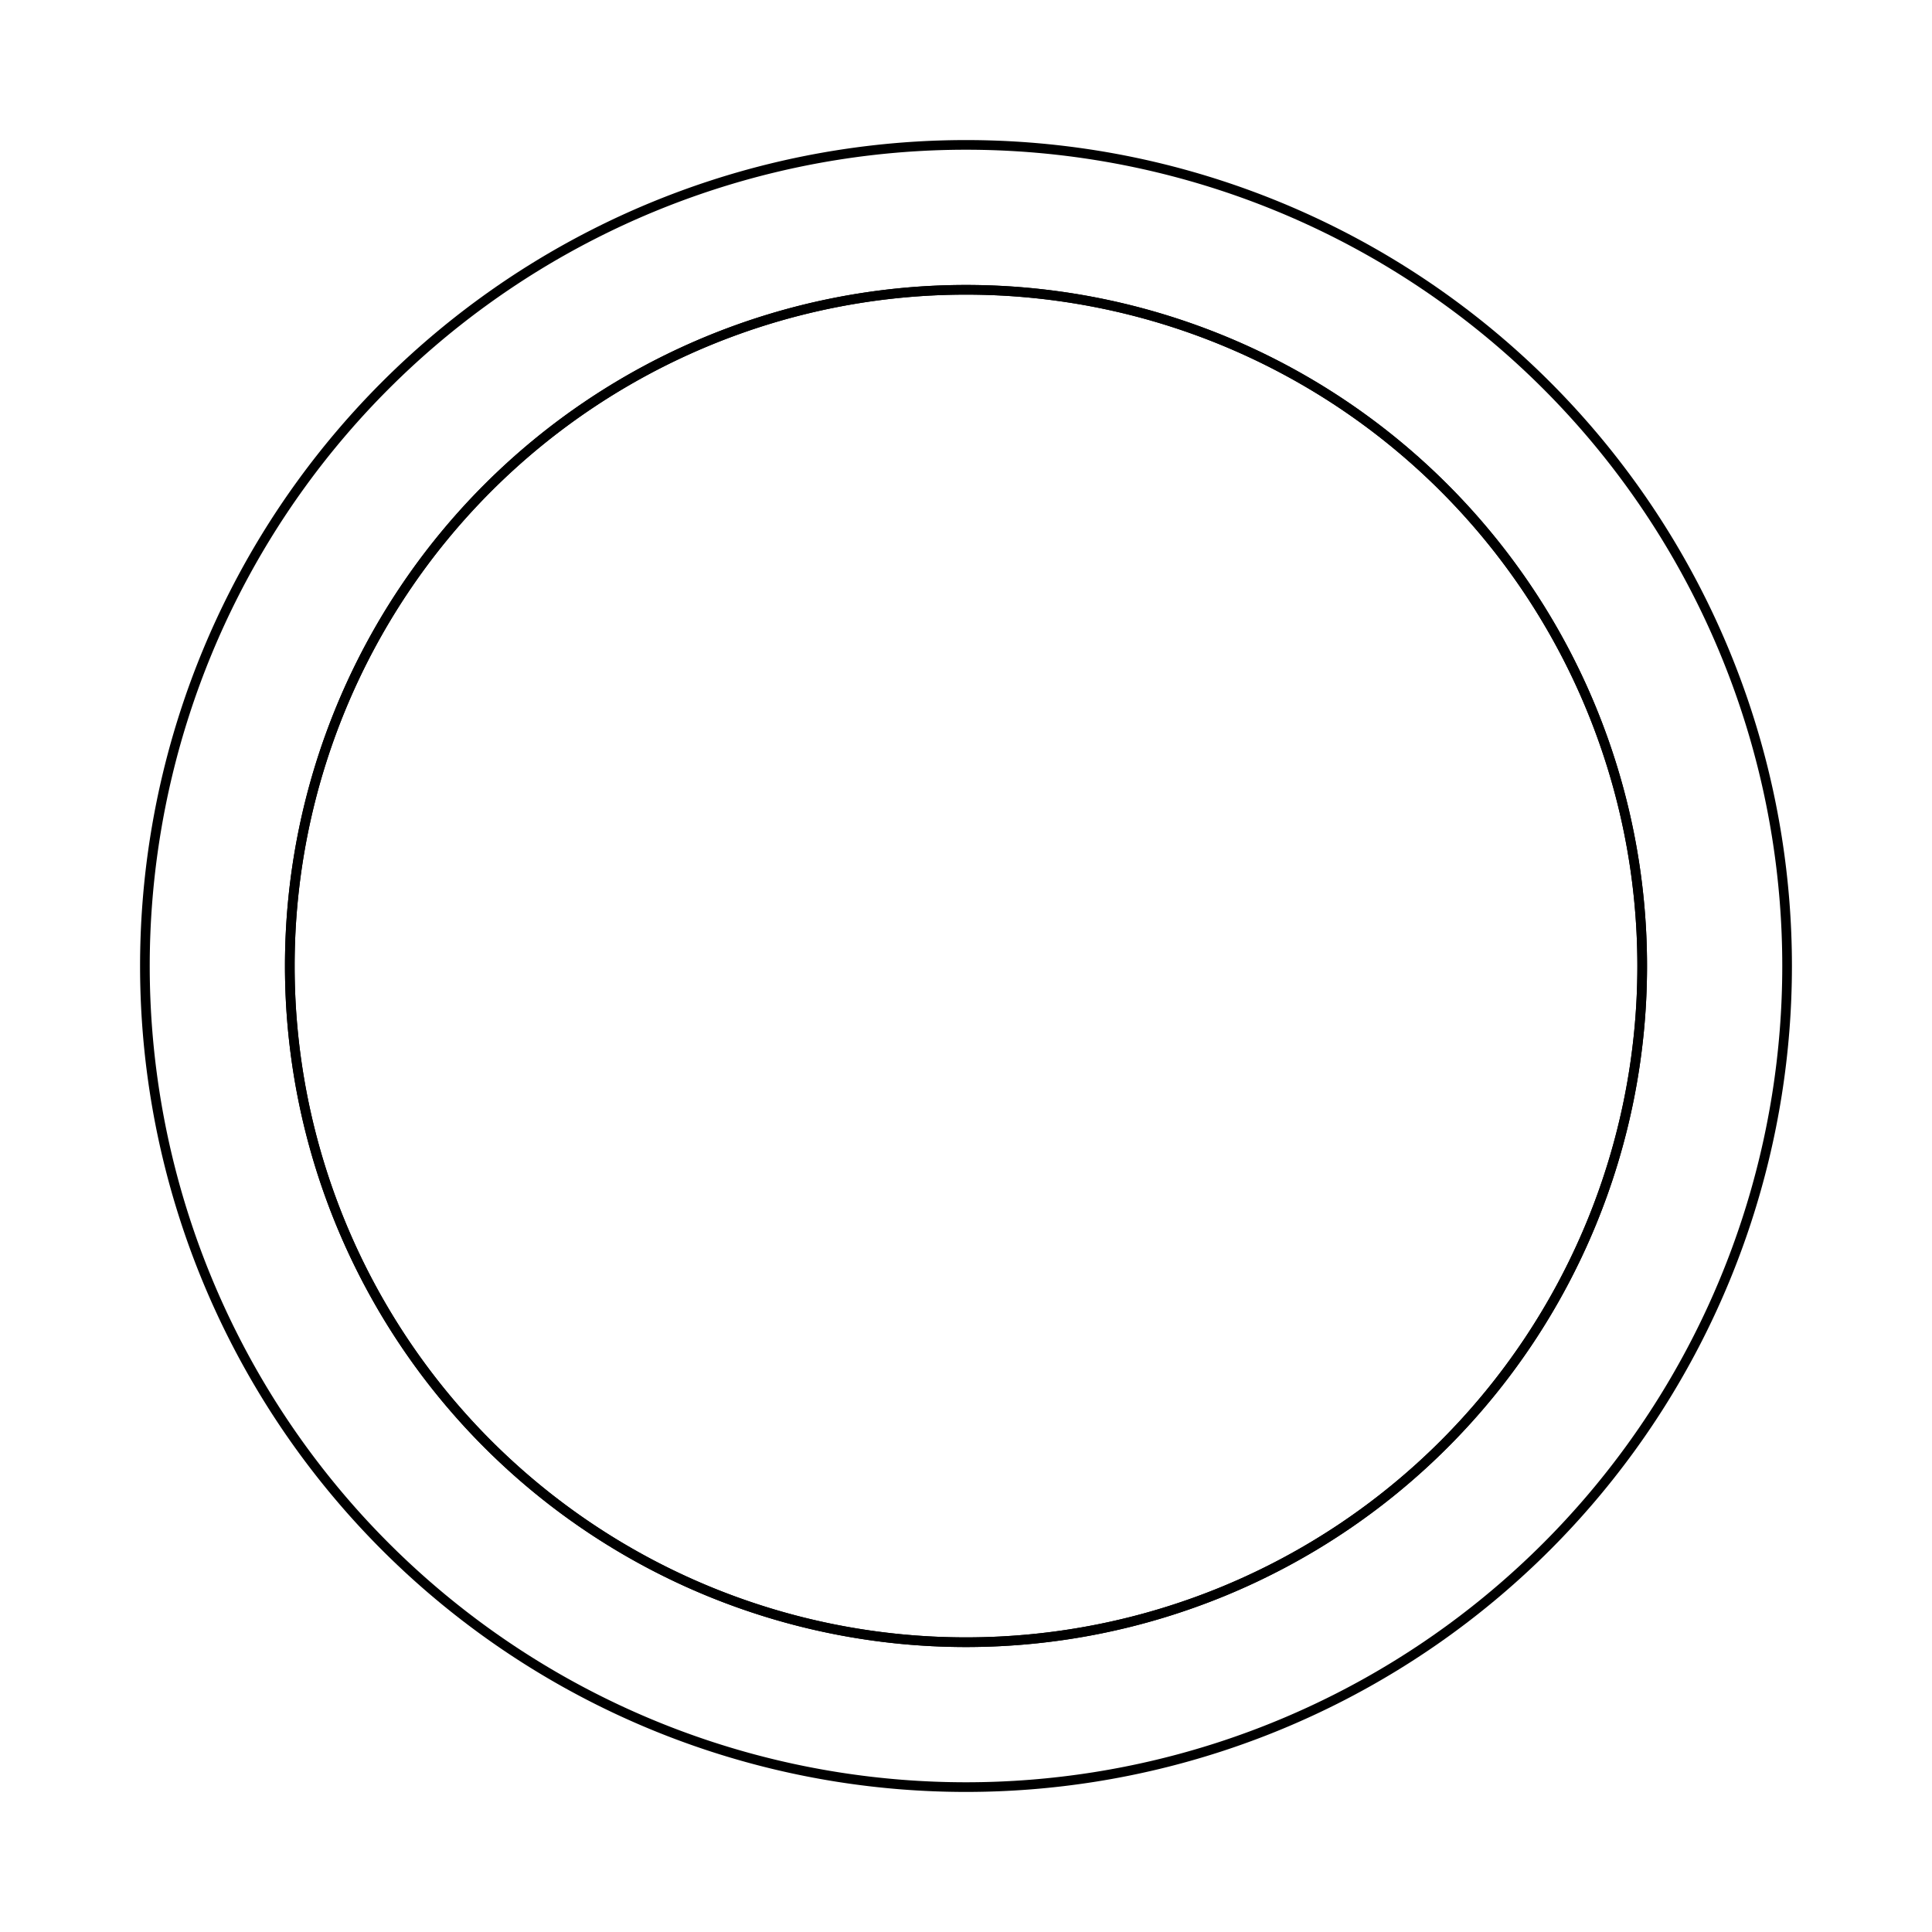 <svg version='1.1' x='0px' y='0px' viewBox='-10 -10 20 20' xmlns='http://www.w3.org/2000/svg'><style>path{stroke:black; stroke-width: 0.1; fill: transparent}</style><path d='M8.5,0,A8.5,8.5,0,0,1,-8.5,1.0409497792752505e-15,A8.5,8.5,0,0,1,8.5,-2.081899558550501e-15,Z'/>
<path d='M7,0,A7,7,0,0,1,-7,8.572527594031471e-16,A7,7,0,0,1,7,-1.7145055188062942e-15,Z'/>
<path d='M7,0,A7,7,0,0,1,-7,8.572527594031471e-16,A7,7,0,0,1,7,-1.7145055188062942e-15,Z'/></svg>